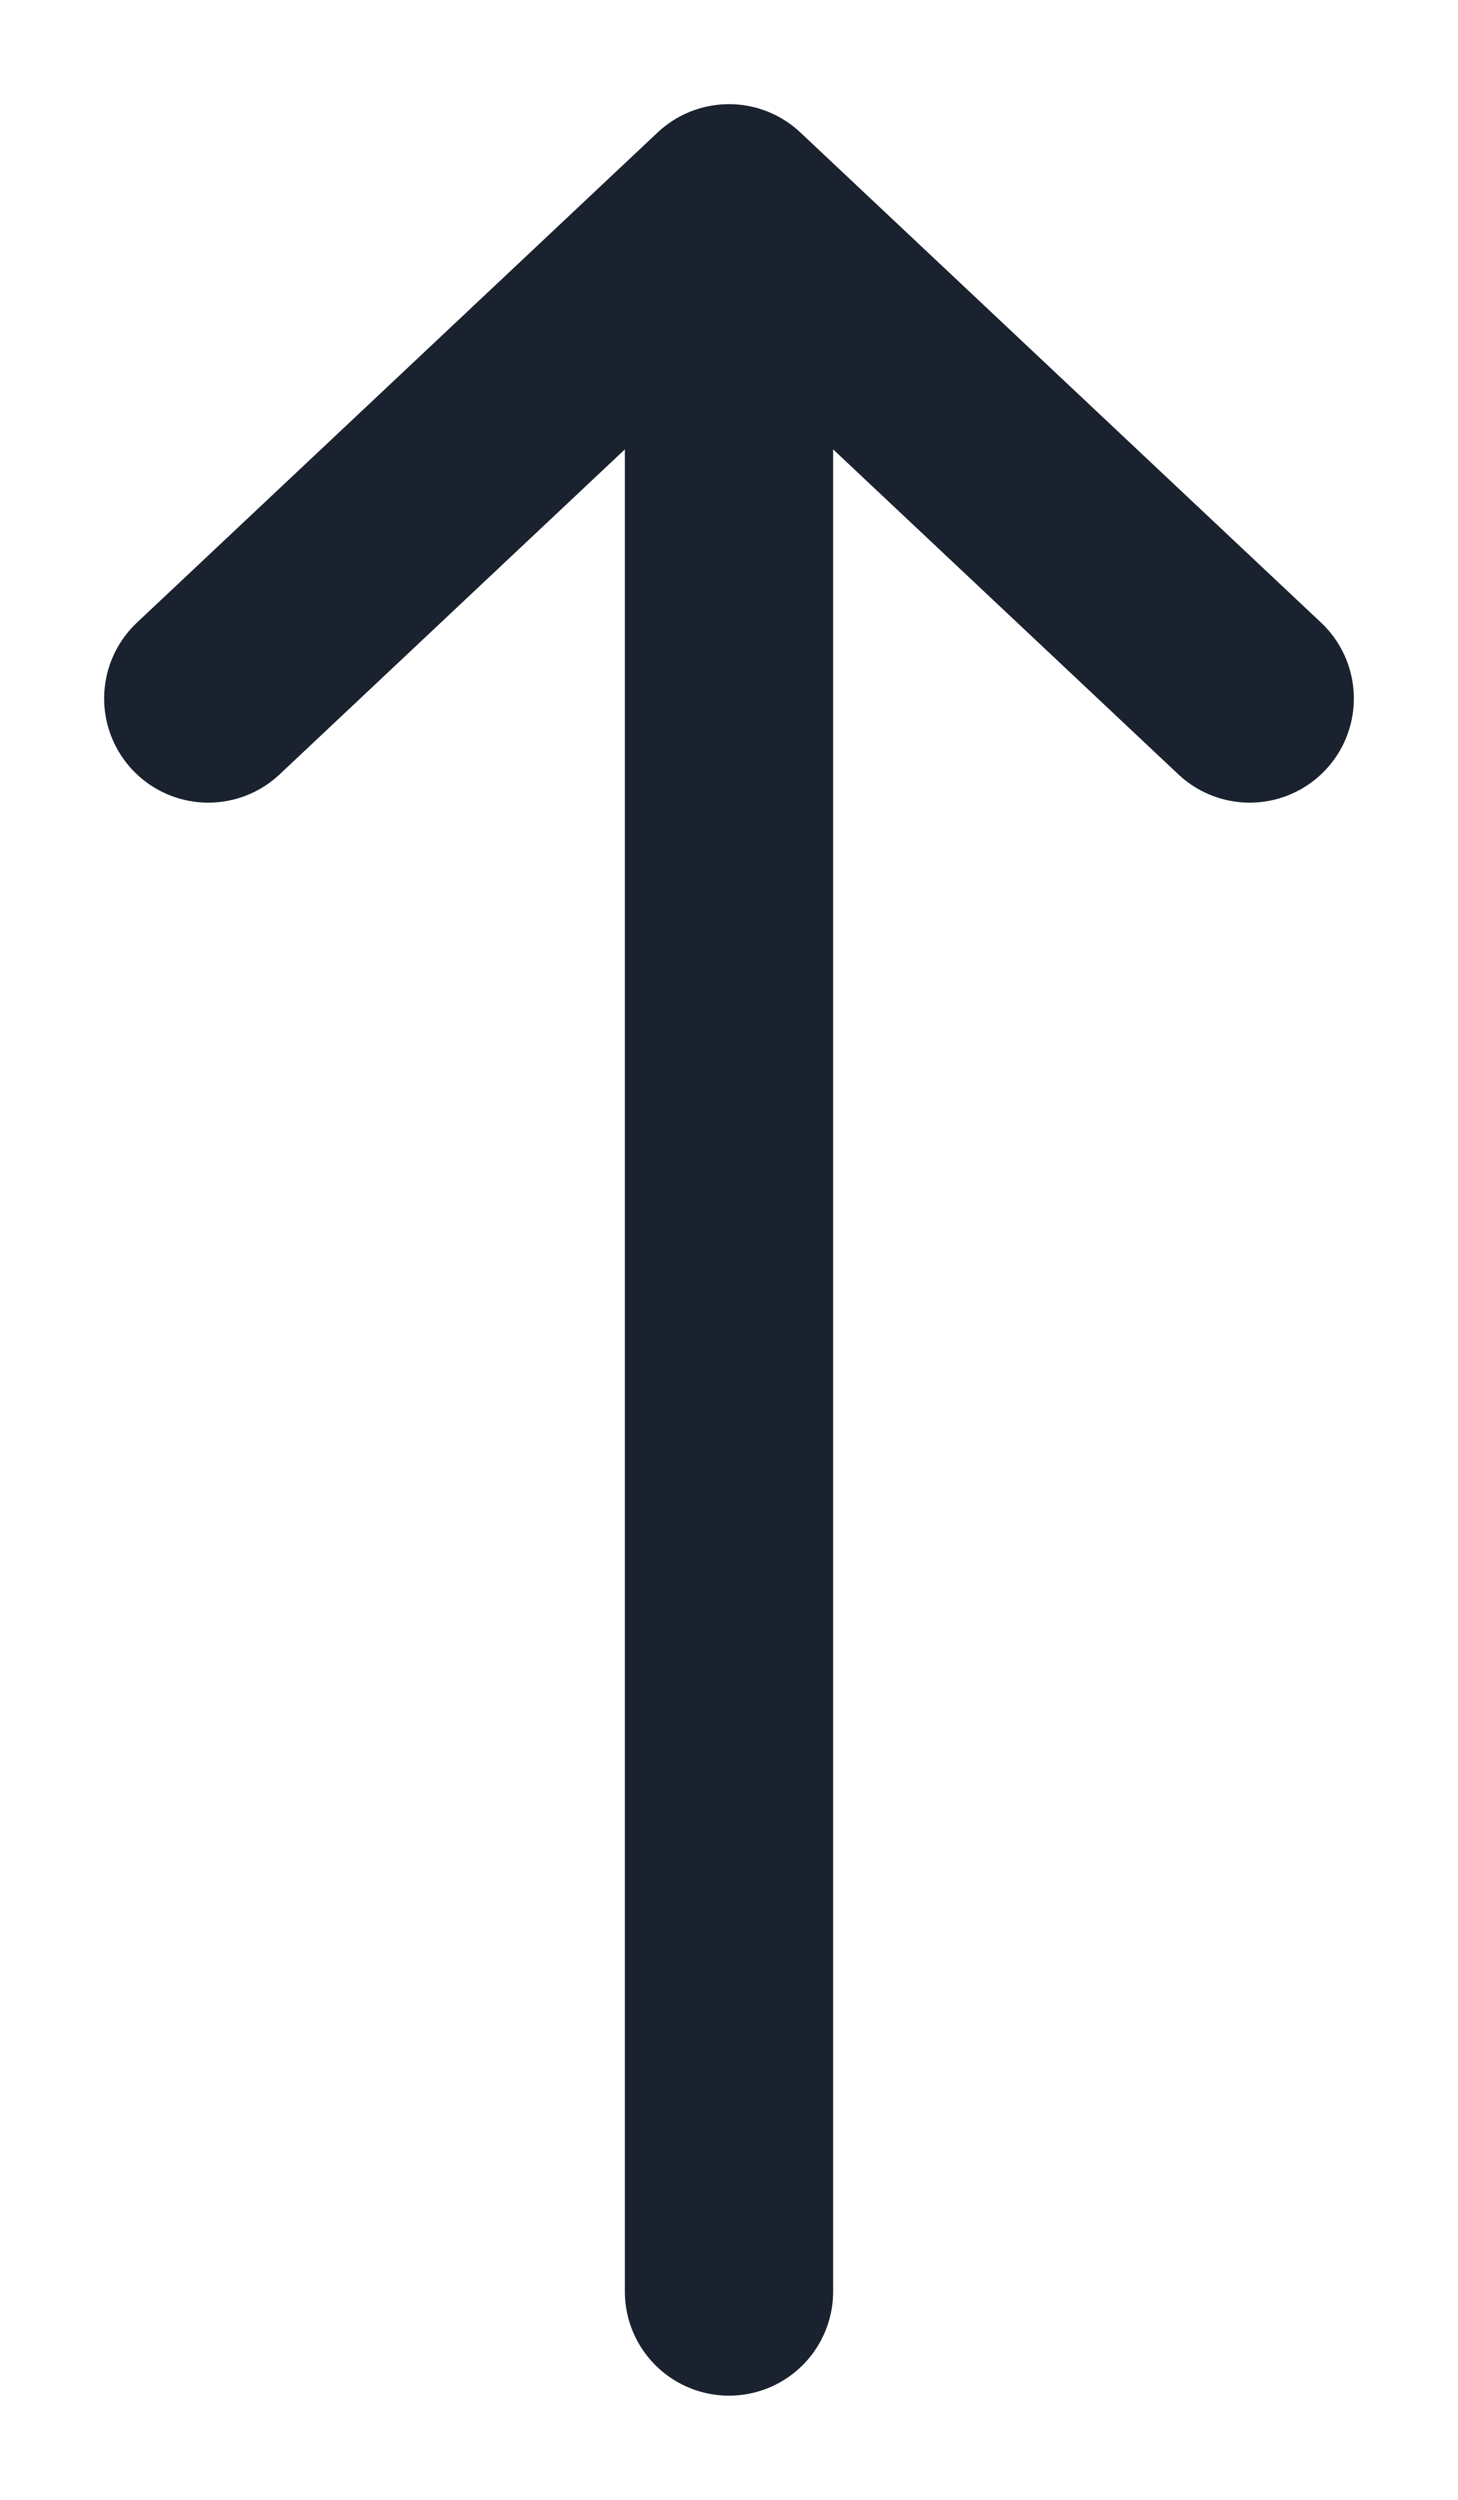 <svg width="7" height="12" viewBox="0 0 7 12" fill="none" xmlns="http://www.w3.org/2000/svg">
<path d="M3.5 1L1 3.353M3.5 1L6 3.353M3.5 1V11" stroke="#1A212F" stroke-linecap="round" stroke-linejoin="round"/>
</svg>
